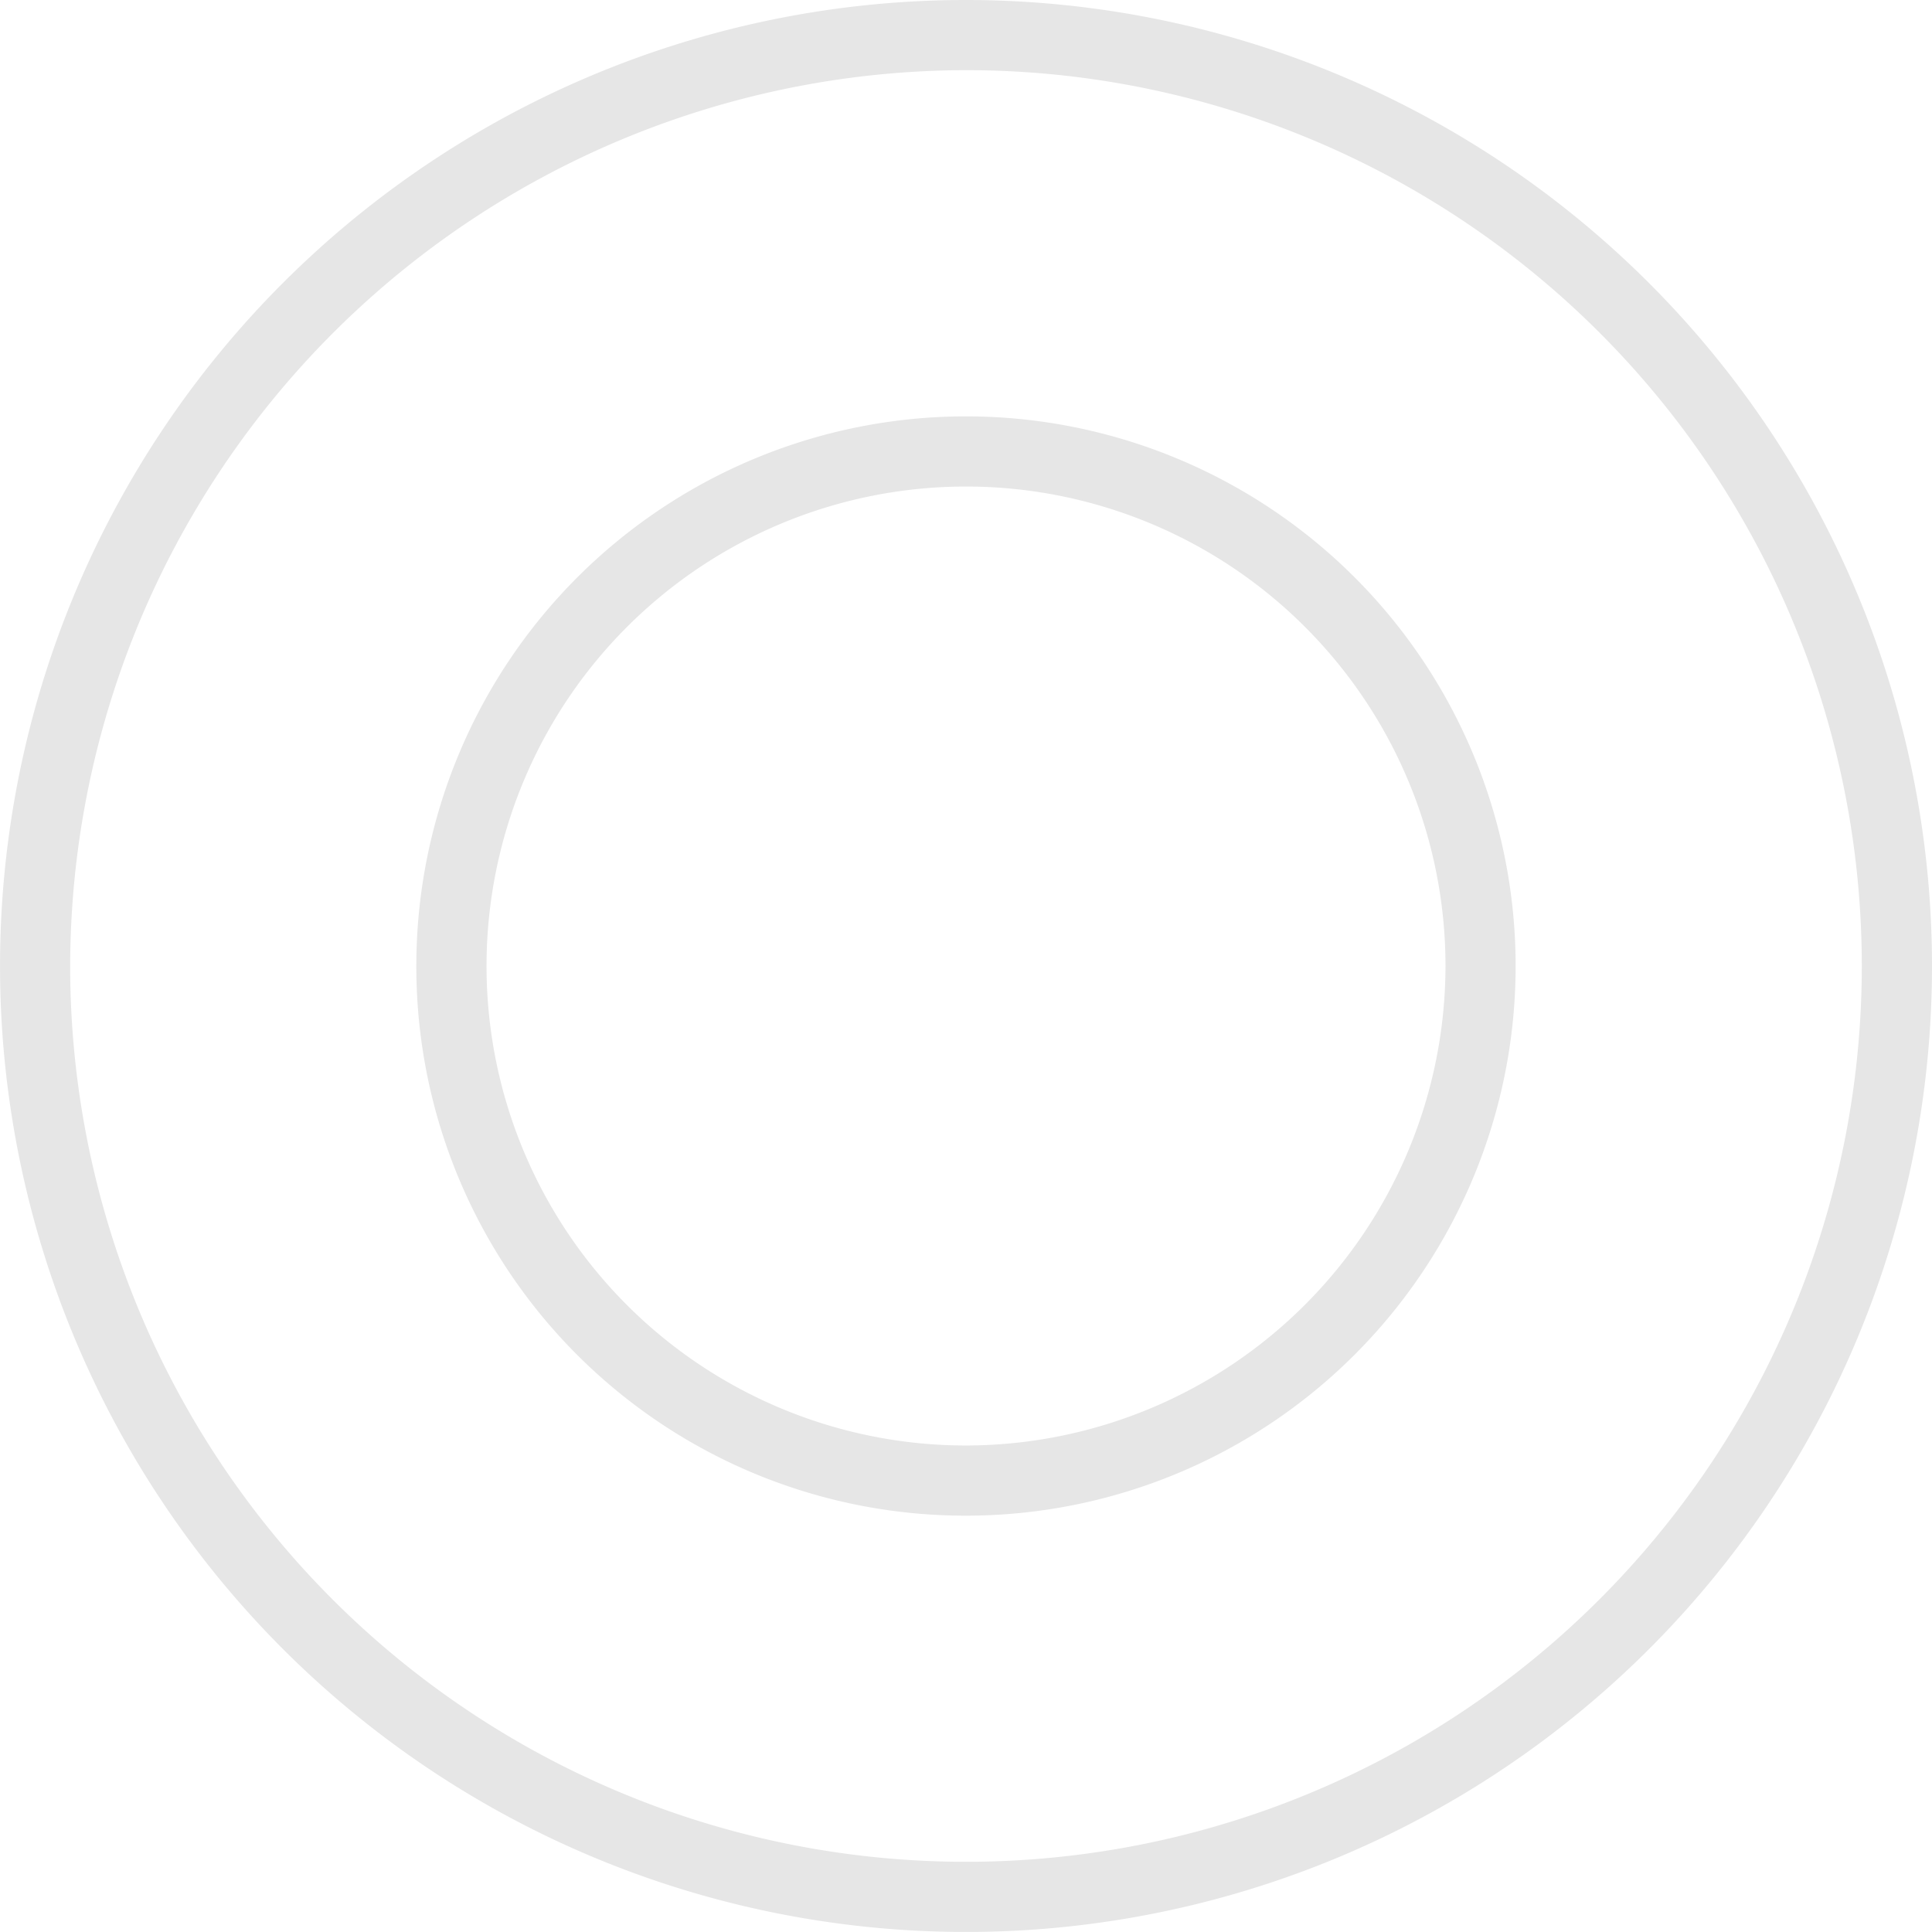 <svg data-name="Group 1970" xmlns="http://www.w3.org/2000/svg" width="59.449" height="59.449"><path data-name="Path 2" d="M29.724 2.159A27.565 27.565 0 1 1 2.159 29.724 27.614 27.614 0 0 1 29.724 2.159m0 44.479a16.913 16.913 0 1 0-16.913-16.914 16.894 16.894 0 0 0 16.913 16.914m0-46.638a29.724 29.724 0 1 0 29.725 29.724A29.733 29.733 0 0 0 29.724 0zm0 44.479a14.754 14.754 0 1 1 14.755-14.755 14.774 14.774 0 0 1-14.755 14.755z" fill="#e6e6e6"/></svg>